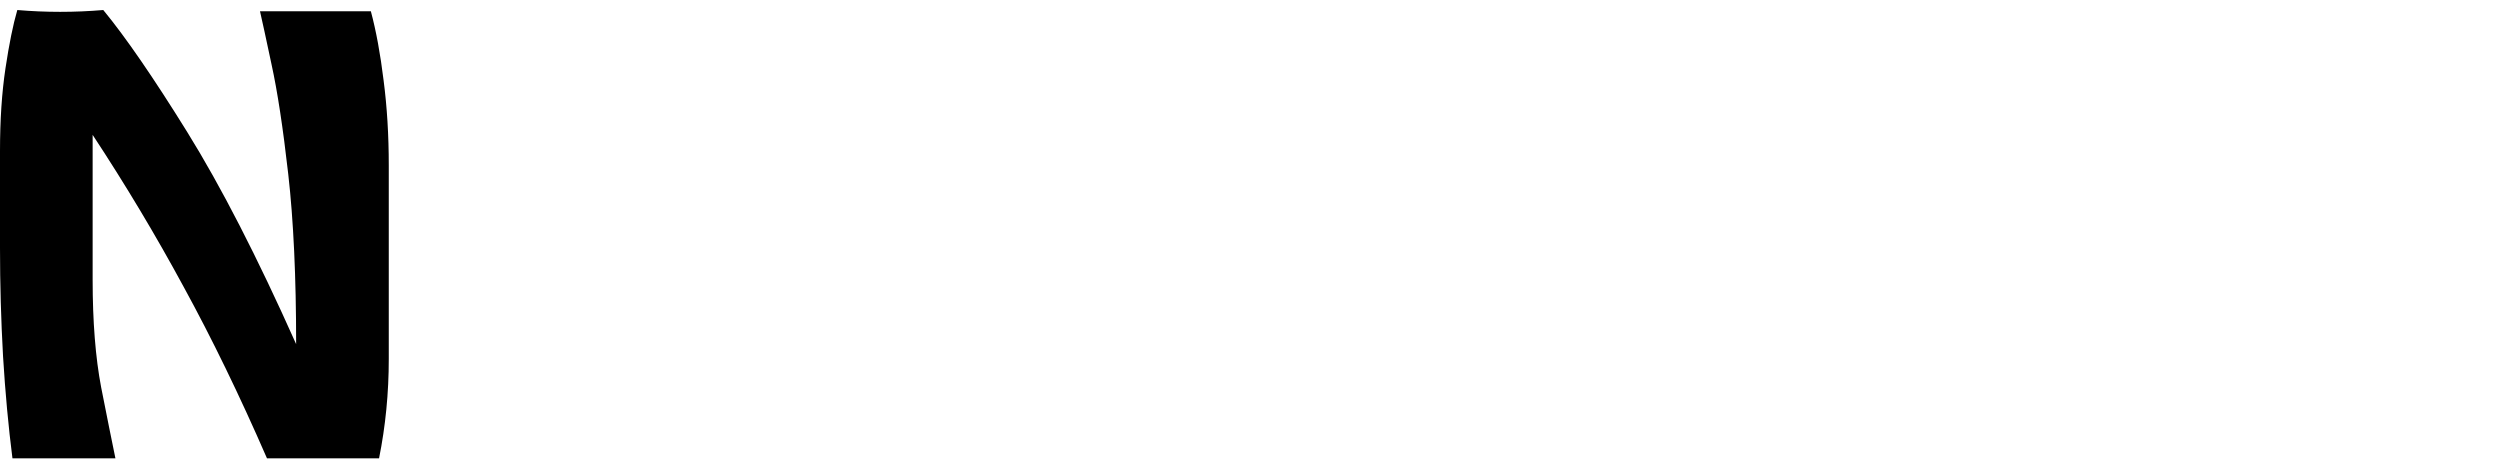 <?xml version="1.0" encoding="utf-8"?>
<svg xmlns="http://www.w3.org/2000/svg" xmlns:ev="http://www.w3.org/2001/xml-events" xmlns:xlink="http://www.w3.org/1999/xlink" version="1.1" baseProfile="full" width="8231.0" height="1535.0" viewBox="192.0 -1509.0 8231.0 1535.0">
<defs/>
<g><path d="M 1048 -1472 C 1110 -1472 1171.417 -1472 1232.25 -1472 C 1293.083 -1472 1353.333 -1472 1413 -1472 C 1421.667 -1439.667 1429.5 -1404.5 1436.5 -1366.5 C 1443.5 -1328.5 1449.667 -1287.667 1455 -1244 C 1460.667 -1200.333 1464.917 -1155.167 1467.75 -1108.5 C 1470.583 -1061.833 1472 -1013.667 1472 -964 C 1472 -914.667 1472 -865.25 1472 -815.75 C 1472 -766.25 1472 -716.667 1472 -667 C 1472 -609.667 1472 -552.667 1472 -496 C 1472 -439.333 1472 -383 1472 -327 C 1472 -271 1469.333 -215.75 1464 -161.25 C 1458.667 -106.75 1450.667 -53 1440 0 C 1379.667 0 1318.75 0 1257.25 0 C 1226.5 0 1195.604 0 1164.562 0 C 1133.521 0 1102.333 0 1071 0 C 1048.5 -51.667 1025.917 -102.167 1003.25 -151.5 C 980.583 -200.833 957.833 -249 935 -296 C 912.167 -343 889.25 -388.833 866.25 -433.5 C 843.25 -478.167 820.167 -521.667 797 -564 C 774 -606.5 750.5 -648.812 726.5 -690.938 C 702.5 -733.062 678 -775 653 -816.75 C 628 -858.5 602.5 -900.062 576.5 -941.438 C 550.5 -982.812 524 -1024 497 -1065 C 497 -1020.167 497 -976.604 497 -934.312 C 497 -892.021 497 -851 497 -811.25 C 497 -771.5 497 -733.021 497 -695.812 C 497 -658.604 497 -622.667 497 -588 C 497 -553.5 497.583 -520.25 498.75 -488.25 C 499.917 -456.25 501.667 -425.5 504 -396 C 508.667 -337 515.667 -283 525 -234 C 534.667 -185 543.417 -141 551.25 -102 C 559.083 -63 566 -29 572 0 C 515.667 0 459.25 0 402.75 0 C 346.25 0 289.667 0 233 0 C 226.333 -52 220.417 -106 215.25 -162 C 210.083 -218 205.667 -276 202 -336 C 198.667 -396 196.167 -455.667 194.5 -515 C 192.833 -574.333 192 -633.333 192 -692 C 192 -748.333 192 -803.167 192 -856.5 C 192 -909.833 192 -961.667 192 -1012 C 192 -1062.667 193.5 -1110.667 196.5 -1156 C 199.5 -1201.333 204 -1244 210 -1284 C 216 -1324 222.25 -1360 228.75 -1392 C 235.25 -1424 242 -1452 249 -1476 C 296 -1472 343.083 -1470 390.25 -1470 C 437.417 -1470 484.667 -1472 532 -1476 C 550.167 -1454 569.542 -1429.146 590.125 -1401.438 C 610.708 -1373.729 632.5 -1343.167 655.5 -1309.75 C 678.5 -1276.333 702.708 -1240.062 728.125 -1200.938 C 753.542 -1161.812 780.167 -1119.833 808 -1075 C 835.833 -1030.167 864.188 -981.979 893.062 -930.438 C 907.5 -904.667 922.068 -878.057 936.766 -850.609 C 951.464 -823.161 966.292 -794.875 981.25 -765.75 C 996.208 -736.625 1011.297 -706.661 1026.516 -675.859 C 1041.734 -645.057 1057.083 -613.417 1072.562 -580.938 C 1088.042 -548.458 1103.651 -515.141 1119.391 -480.984 C 1135.13 -446.828 1151 -411.833 1167 -376 C 1167 -431.167 1166.458 -484.208 1165.375 -535.125 C 1164.292 -586.042 1162.667 -634.833 1160.5 -681.5 C 1158.333 -728.167 1155.625 -772.708 1152.375 -815.125 C 1149.125 -857.542 1145.333 -897.833 1141 -936 C 1136.667 -974.167 1132.271 -1010.312 1127.812 -1044.438 C 1123.354 -1078.562 1118.833 -1110.667 1114.25 -1140.75 C 1105.083 -1200.917 1095.667 -1253 1086 -1297 C 1067.333 -1385 1054.667 -1443.333 1048 -1472z "/>
</g></svg>
